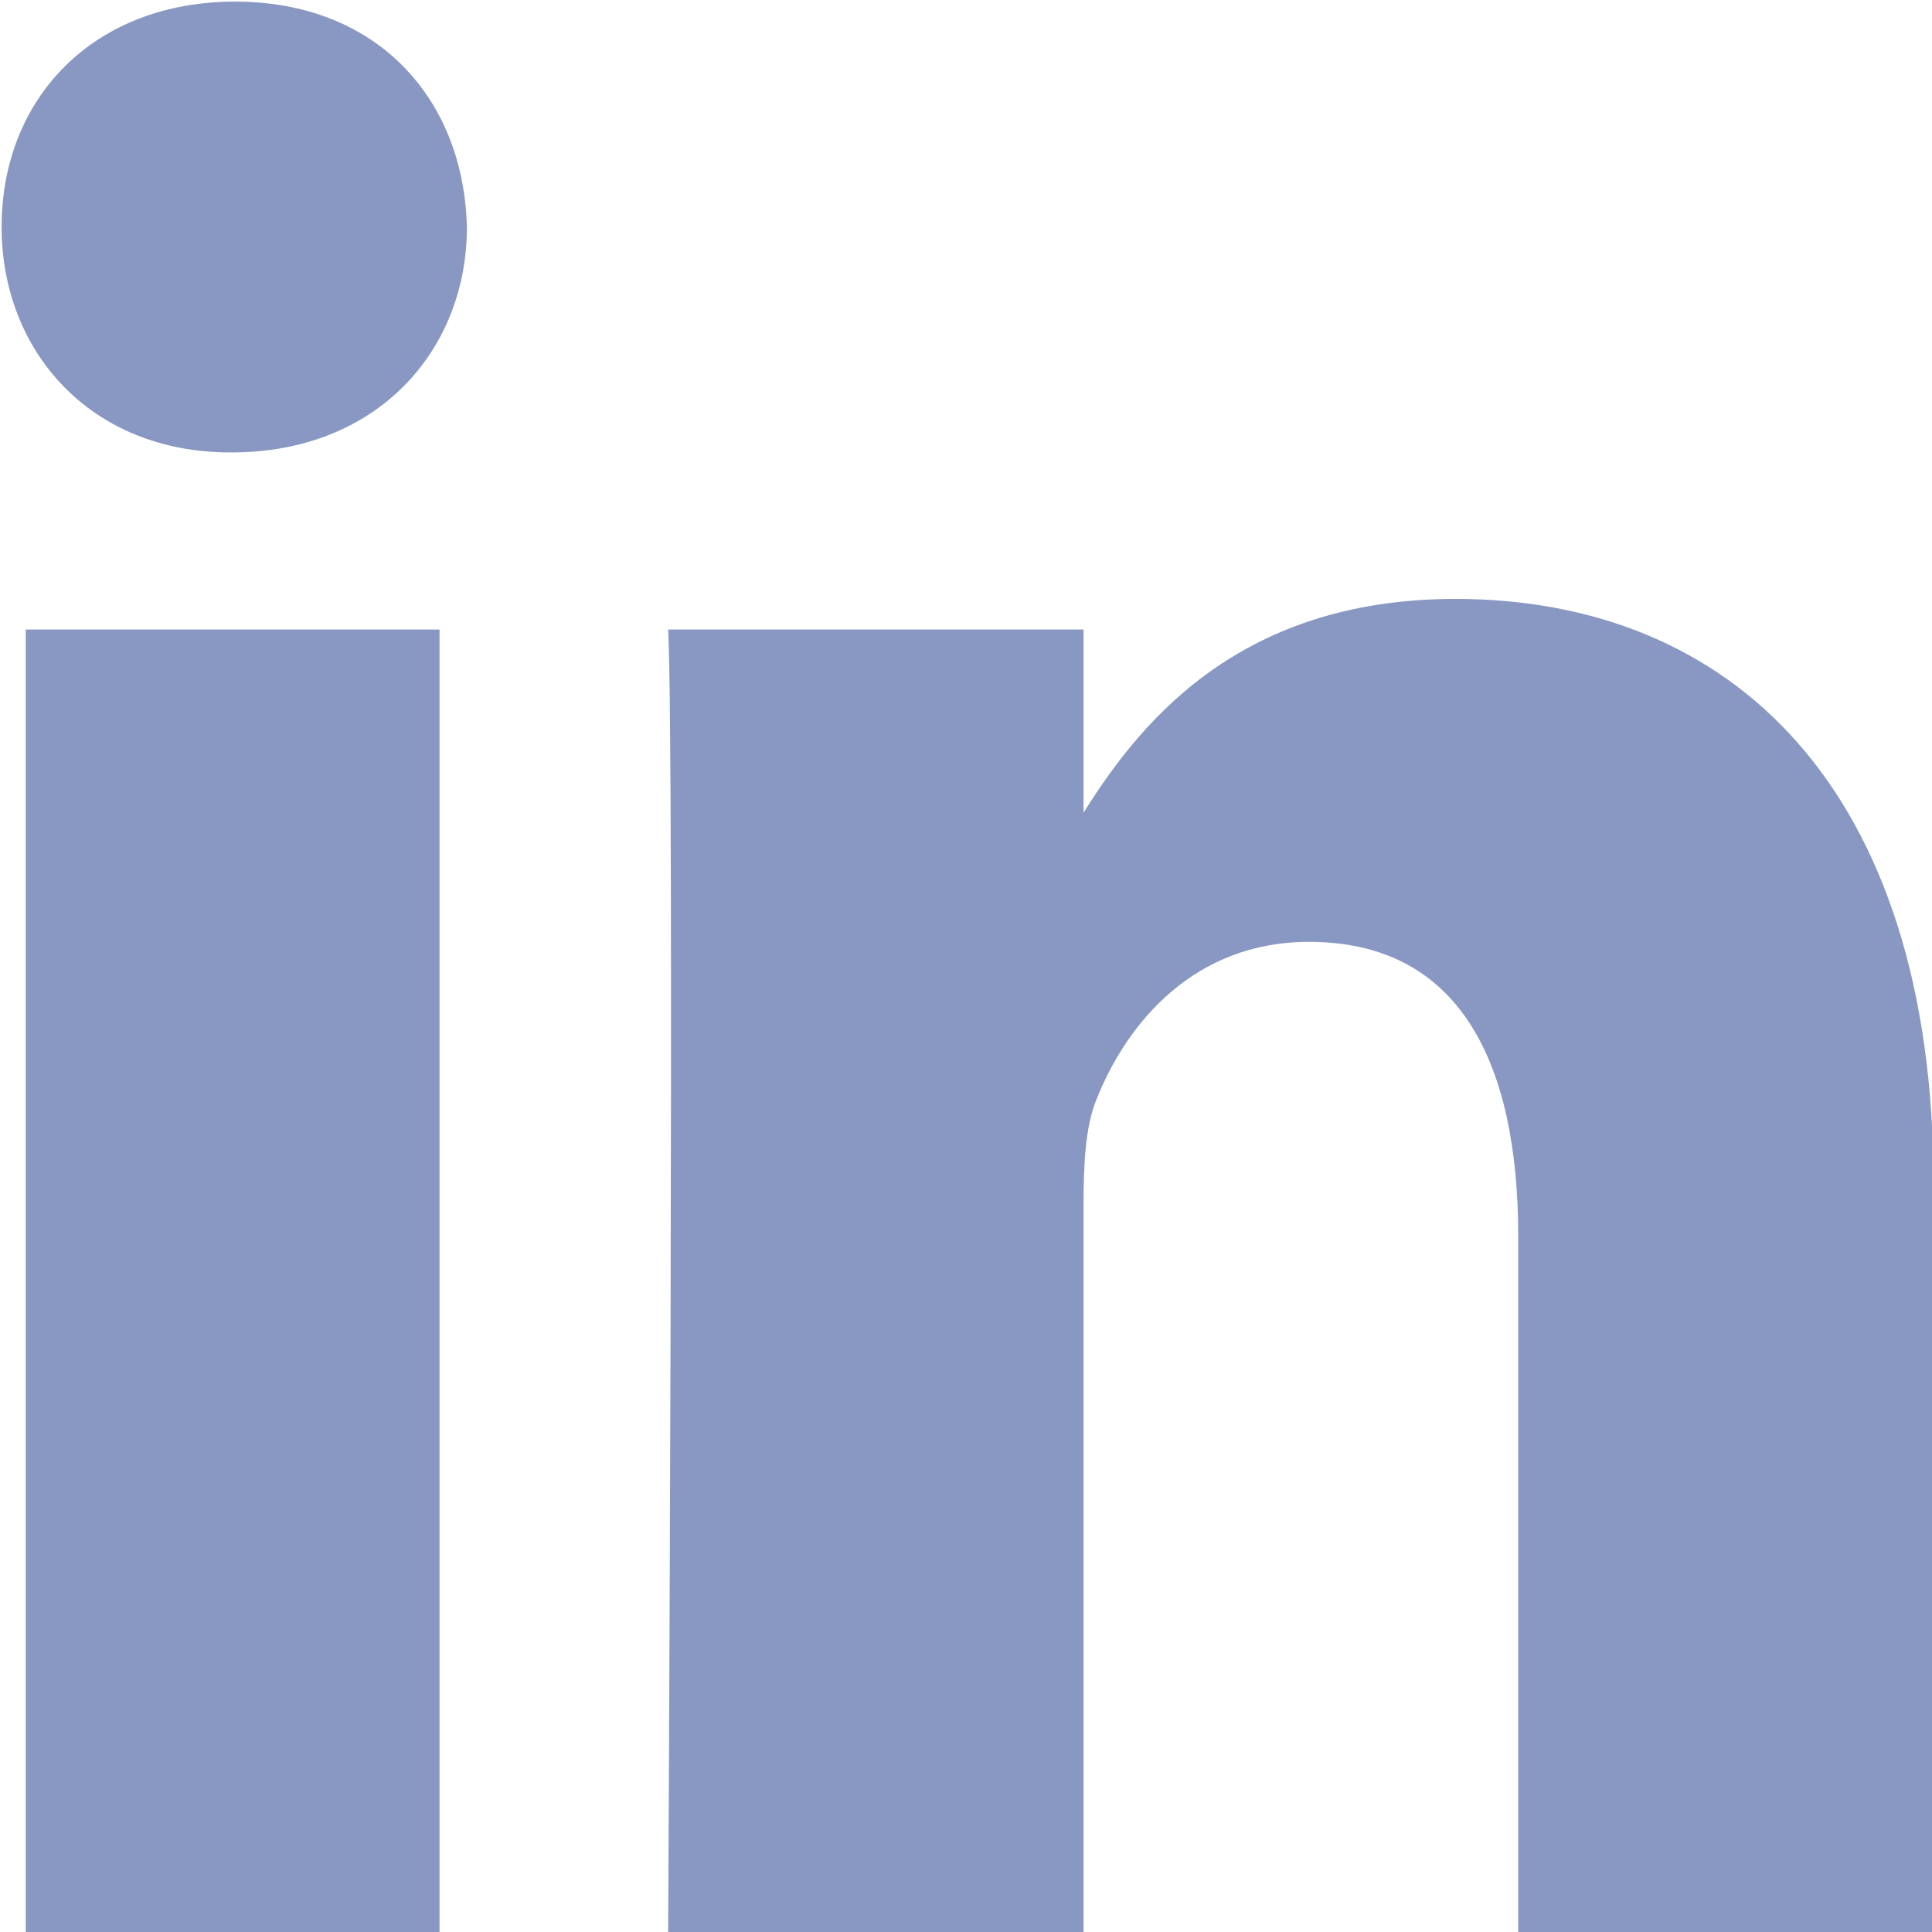<svg version="1.2" baseProfile="tiny-ps" xmlns="http://www.w3.org/2000/svg" viewBox="0 0 12 12" width="12" height="12">
	<title>Nav Top</title>
	<style>
		tspan { white-space:pre }
		.shp0 { fill: #8998c2 } 
	</style>
	<g id="Nav Top">
		<g id="Right">
			<g id="Social">
				<path id="LinkedIn Icon" class="shp0" d="M2.73 12.01L2.73 3.91L0.16 3.91L0.16 12.01L2.73 12.01L2.73 12.01ZM1.44 2.81C2.34 2.81 2.9 2.18 2.9 1.41C2.88 0.61 2.34 0.01 1.46 0.01C0.58 0.01 0.01 0.61 0.01 1.41C0.01 2.18 0.56 2.81 1.43 2.81L1.44 2.81L1.44 2.81ZM4.15 12.01L6.73 12.01L6.73 7.49C6.73 7.24 6.74 7 6.81 6.83C7 6.35 7.42 5.85 8.13 5.85C9.06 5.85 9.43 6.59 9.43 7.68L9.43 12.01L12.01 12.01L12.01 7.36C12.01 4.88 10.74 3.72 9.04 3.72C7.66 3.72 7.05 4.53 6.71 5.08L6.73 5.08L6.73 3.91L4.15 3.91C4.19 4.67 4.15 12.01 4.15 12.01L4.15 12.01Z" />
			</g>
		</g>
	</g>
</svg>